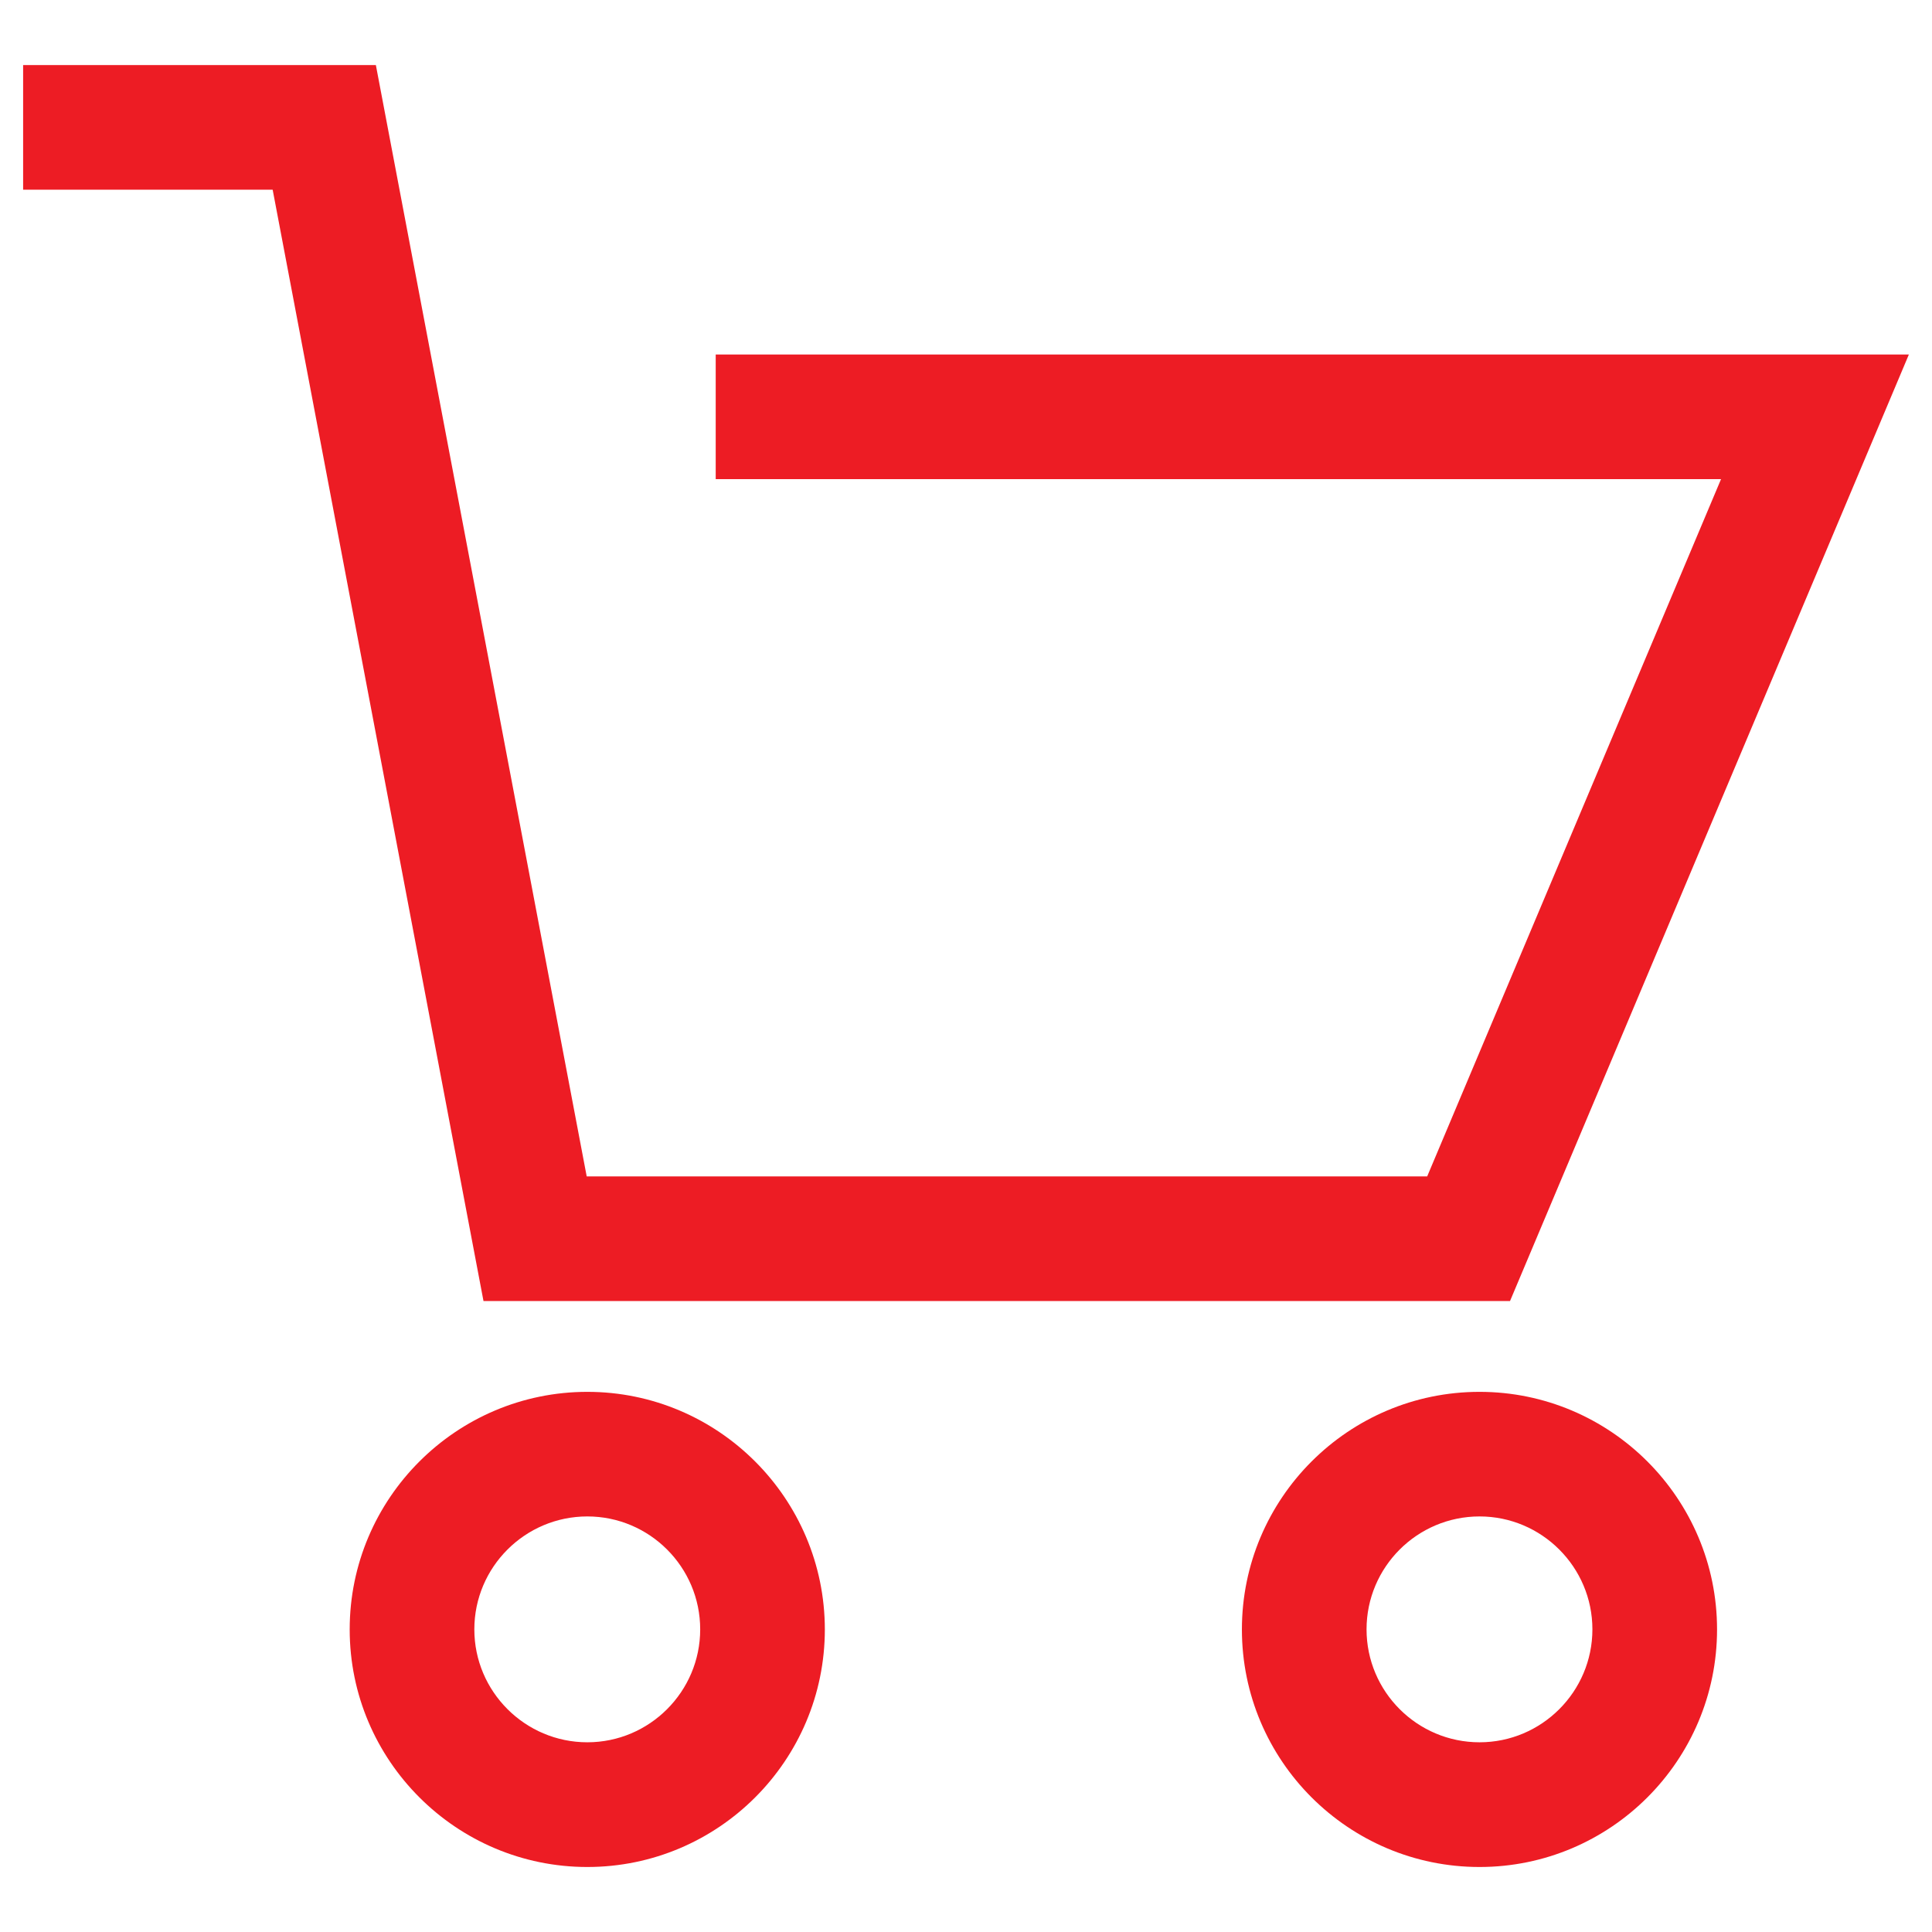 <?xml version="1.0" encoding="utf-8"?>
<!-- Generator: Adobe Illustrator 15.1.0, SVG Export Plug-In . SVG Version: 6.00 Build 0)  -->
<!DOCTYPE svg PUBLIC "-//W3C//DTD SVG 1.1//EN" "http://www.w3.org/Graphics/SVG/1.1/DTD/svg11.dtd">
<svg version="1.1" id="Layer_1" xmlns="http://www.w3.org/2000/svg" xmlns:xlink="http://www.w3.org/1999/xlink" x="0px" y="0px"
	 width="31px" height="31px" viewBox="0 0 31 31" enable-background="new 0 0 31 31" xml:space="preserve">
<g>
	<polygon fill="#ED1C24" points="24.229,20.876 30.629,5.688 11.484,5.688 11.484,7.688 27.615,7.688 22.9,18.876 9.414,18.876 
		6.031,1.044 0.371,1.044 0.371,3.044 4.375,3.044 7.758,20.876 	"/>
	<path fill="#ED1C24" d="M9.424,22.333c-2.102,0-3.813,1.71-3.813,3.812c0,2.103,1.711,3.812,3.813,3.812s3.811-1.709,3.811-3.812
		C13.234,24.043,11.525,22.333,9.424,22.333z M9.424,27.956c-0.998,0-1.813-0.813-1.813-1.812s0.814-1.812,1.813-1.812
		s1.811,0.813,1.811,1.812S10.422,27.956,9.424,27.956z"/>
	<path fill="#ED1C24" d="M23.74,22.333c-2.104,0-3.813,1.71-3.813,3.812c0,2.103,1.709,3.812,3.813,3.812
		c2.102,0,3.811-1.709,3.811-3.812C27.551,24.043,25.842,22.333,23.74,22.333z M23.74,27.956c-1,0-1.813-0.813-1.813-1.812
		s0.813-1.812,1.813-1.812c0.998,0,1.811,0.813,1.811,1.812S24.738,27.956,23.74,27.956z"/>
</g>
</svg>

